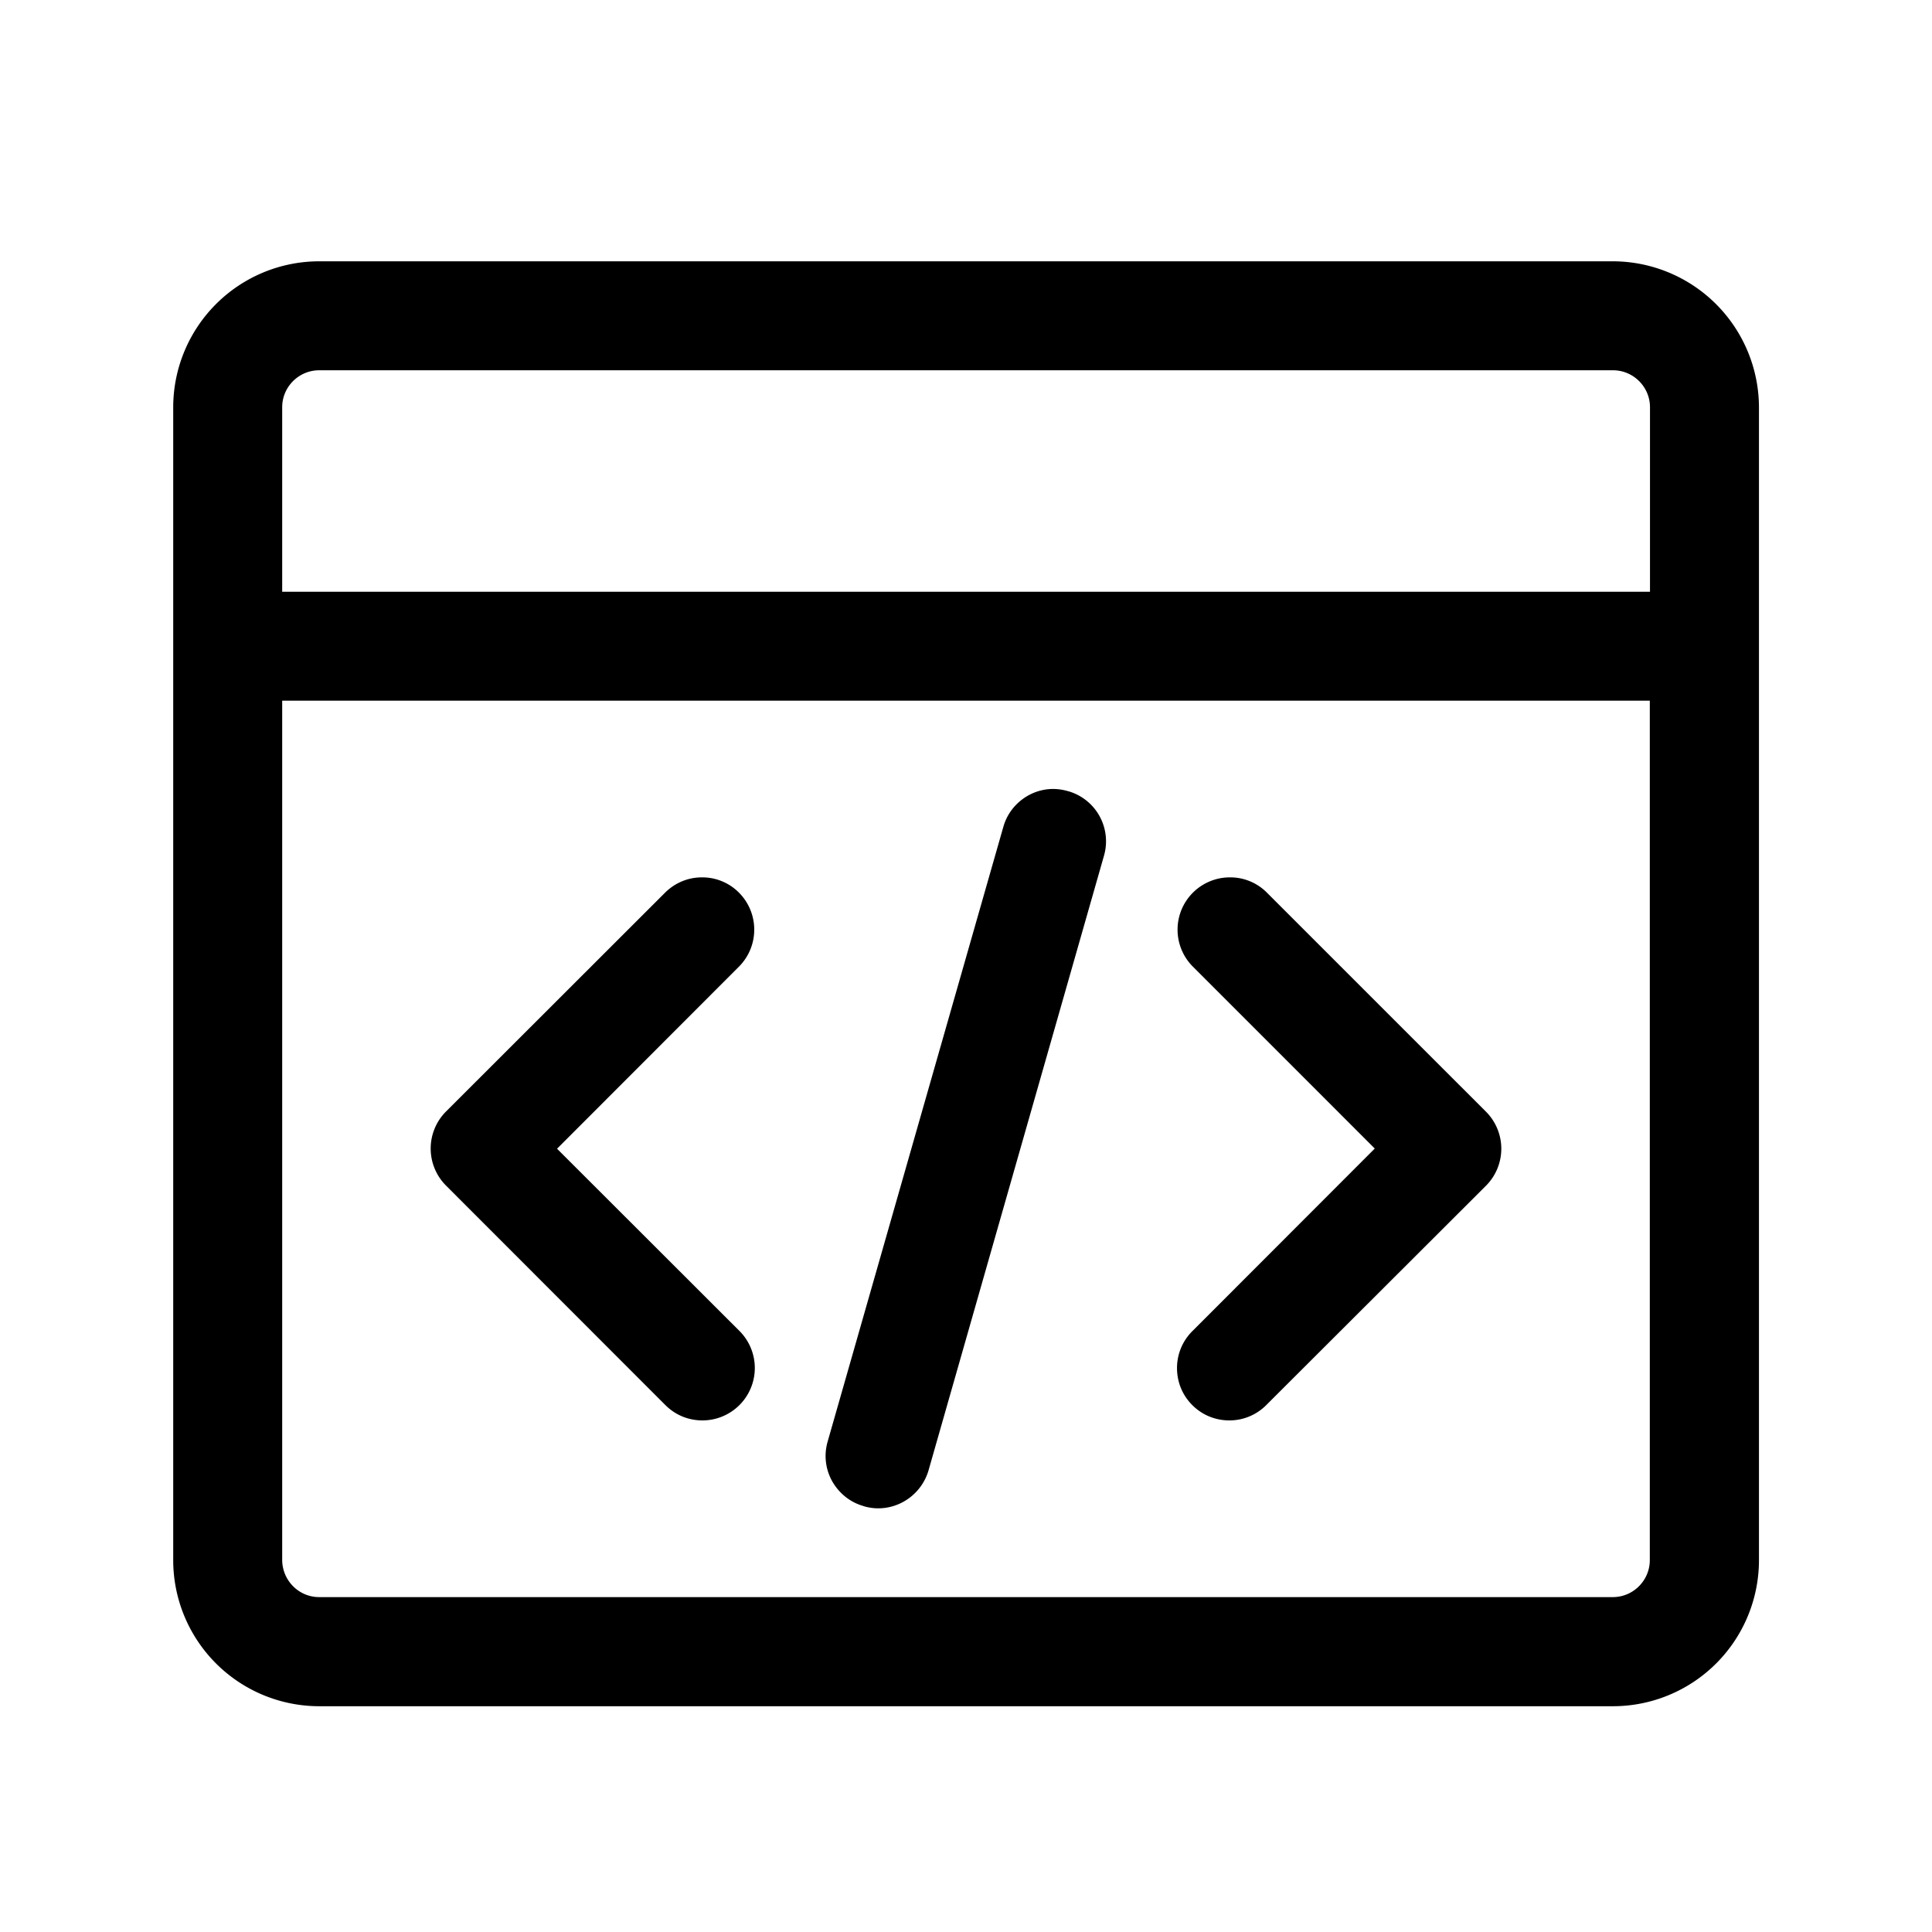 <?xml version="1.0" standalone="no"?><!DOCTYPE svg PUBLIC "-//W3C//DTD SVG 1.1//EN" "http://www.w3.org/Graphics/SVG/1.1/DTD/svg11.dtd"><svg t="1664961358086" class="icon" viewBox="0 0 1024 1024" version="1.1" xmlns="http://www.w3.org/2000/svg" p-id="4658" xmlns:xlink="http://www.w3.org/1999/xlink" width="200" height="200"><path d="M854.848 138.496H169.152a77.424 77.424 0 0 0-77.344 77.344v611.168a77.424 77.424 0 0 0 77.344 77.328h685.792a77.424 77.424 0 0 0 77.344-77.344V215.84a77.568 77.568 0 0 0-77.44-77.344zM149.568 371.376h724.864v455.52c0 10.784-8.8 19.6-19.584 19.6H169.152c-10.784 0-19.488-8.8-19.584-19.584V371.36z m19.584-175.12h685.792c10.768 0 19.584 8.8 19.584 19.584v97.792H149.568V215.84c0-10.784 8.8-19.584 19.584-19.584z" p-id="4659"></path><path d="M623.84 725.088c0 7.408 2.816 14.352 8.064 19.6l0.096 0.096c5.248 5.248 12.192 8.064 19.6 8.064a27.52 27.52 0 0 0 19.584-8.16l116.448-116.256a27.776 27.776 0 0 0 0-39.184l-116.448-116.432a27.296 27.296 0 0 0-19.312-7.792 27.712 27.712 0 0 0-19.872 47.056l96.656 96.672-96.656 96.752a27.52 27.52 0 0 0-8.16 19.584z m-166.208 73.12l0.176 0.112c2.528 0.736 5.072 1.12 7.68 1.12 12.288 0 23.168-8.256 26.64-20.064L585.12 453.6a27.616 27.616 0 0 0-18.848-34.224h-0.08a28.8 28.8 0 0 0-7.968-1.216c-12 0-22.784 8.064-26.256 19.504-0.096 0.176-0.096 0.464-0.192 0.64L438.688 764c-2.064 7.12-1.216 14.528 2.336 21.008 3.664 6.464 9.568 11.248 16.608 13.216z m-104.912-53.44c5.248 5.264 12.192 8.08 19.6 8.08a27.776 27.776 0 0 0 19.68-47.344l-96.752-96.656L392 512a27.792 27.792 0 0 0-0.656-39.2 27.296 27.296 0 0 0-19.312-7.776c-7.312 0-14.064 2.816-19.312 7.888l-116.352 116.24a27.776 27.776 0 0 0 0 39.2l116.352 116.432z" p-id="4660"></path></svg>